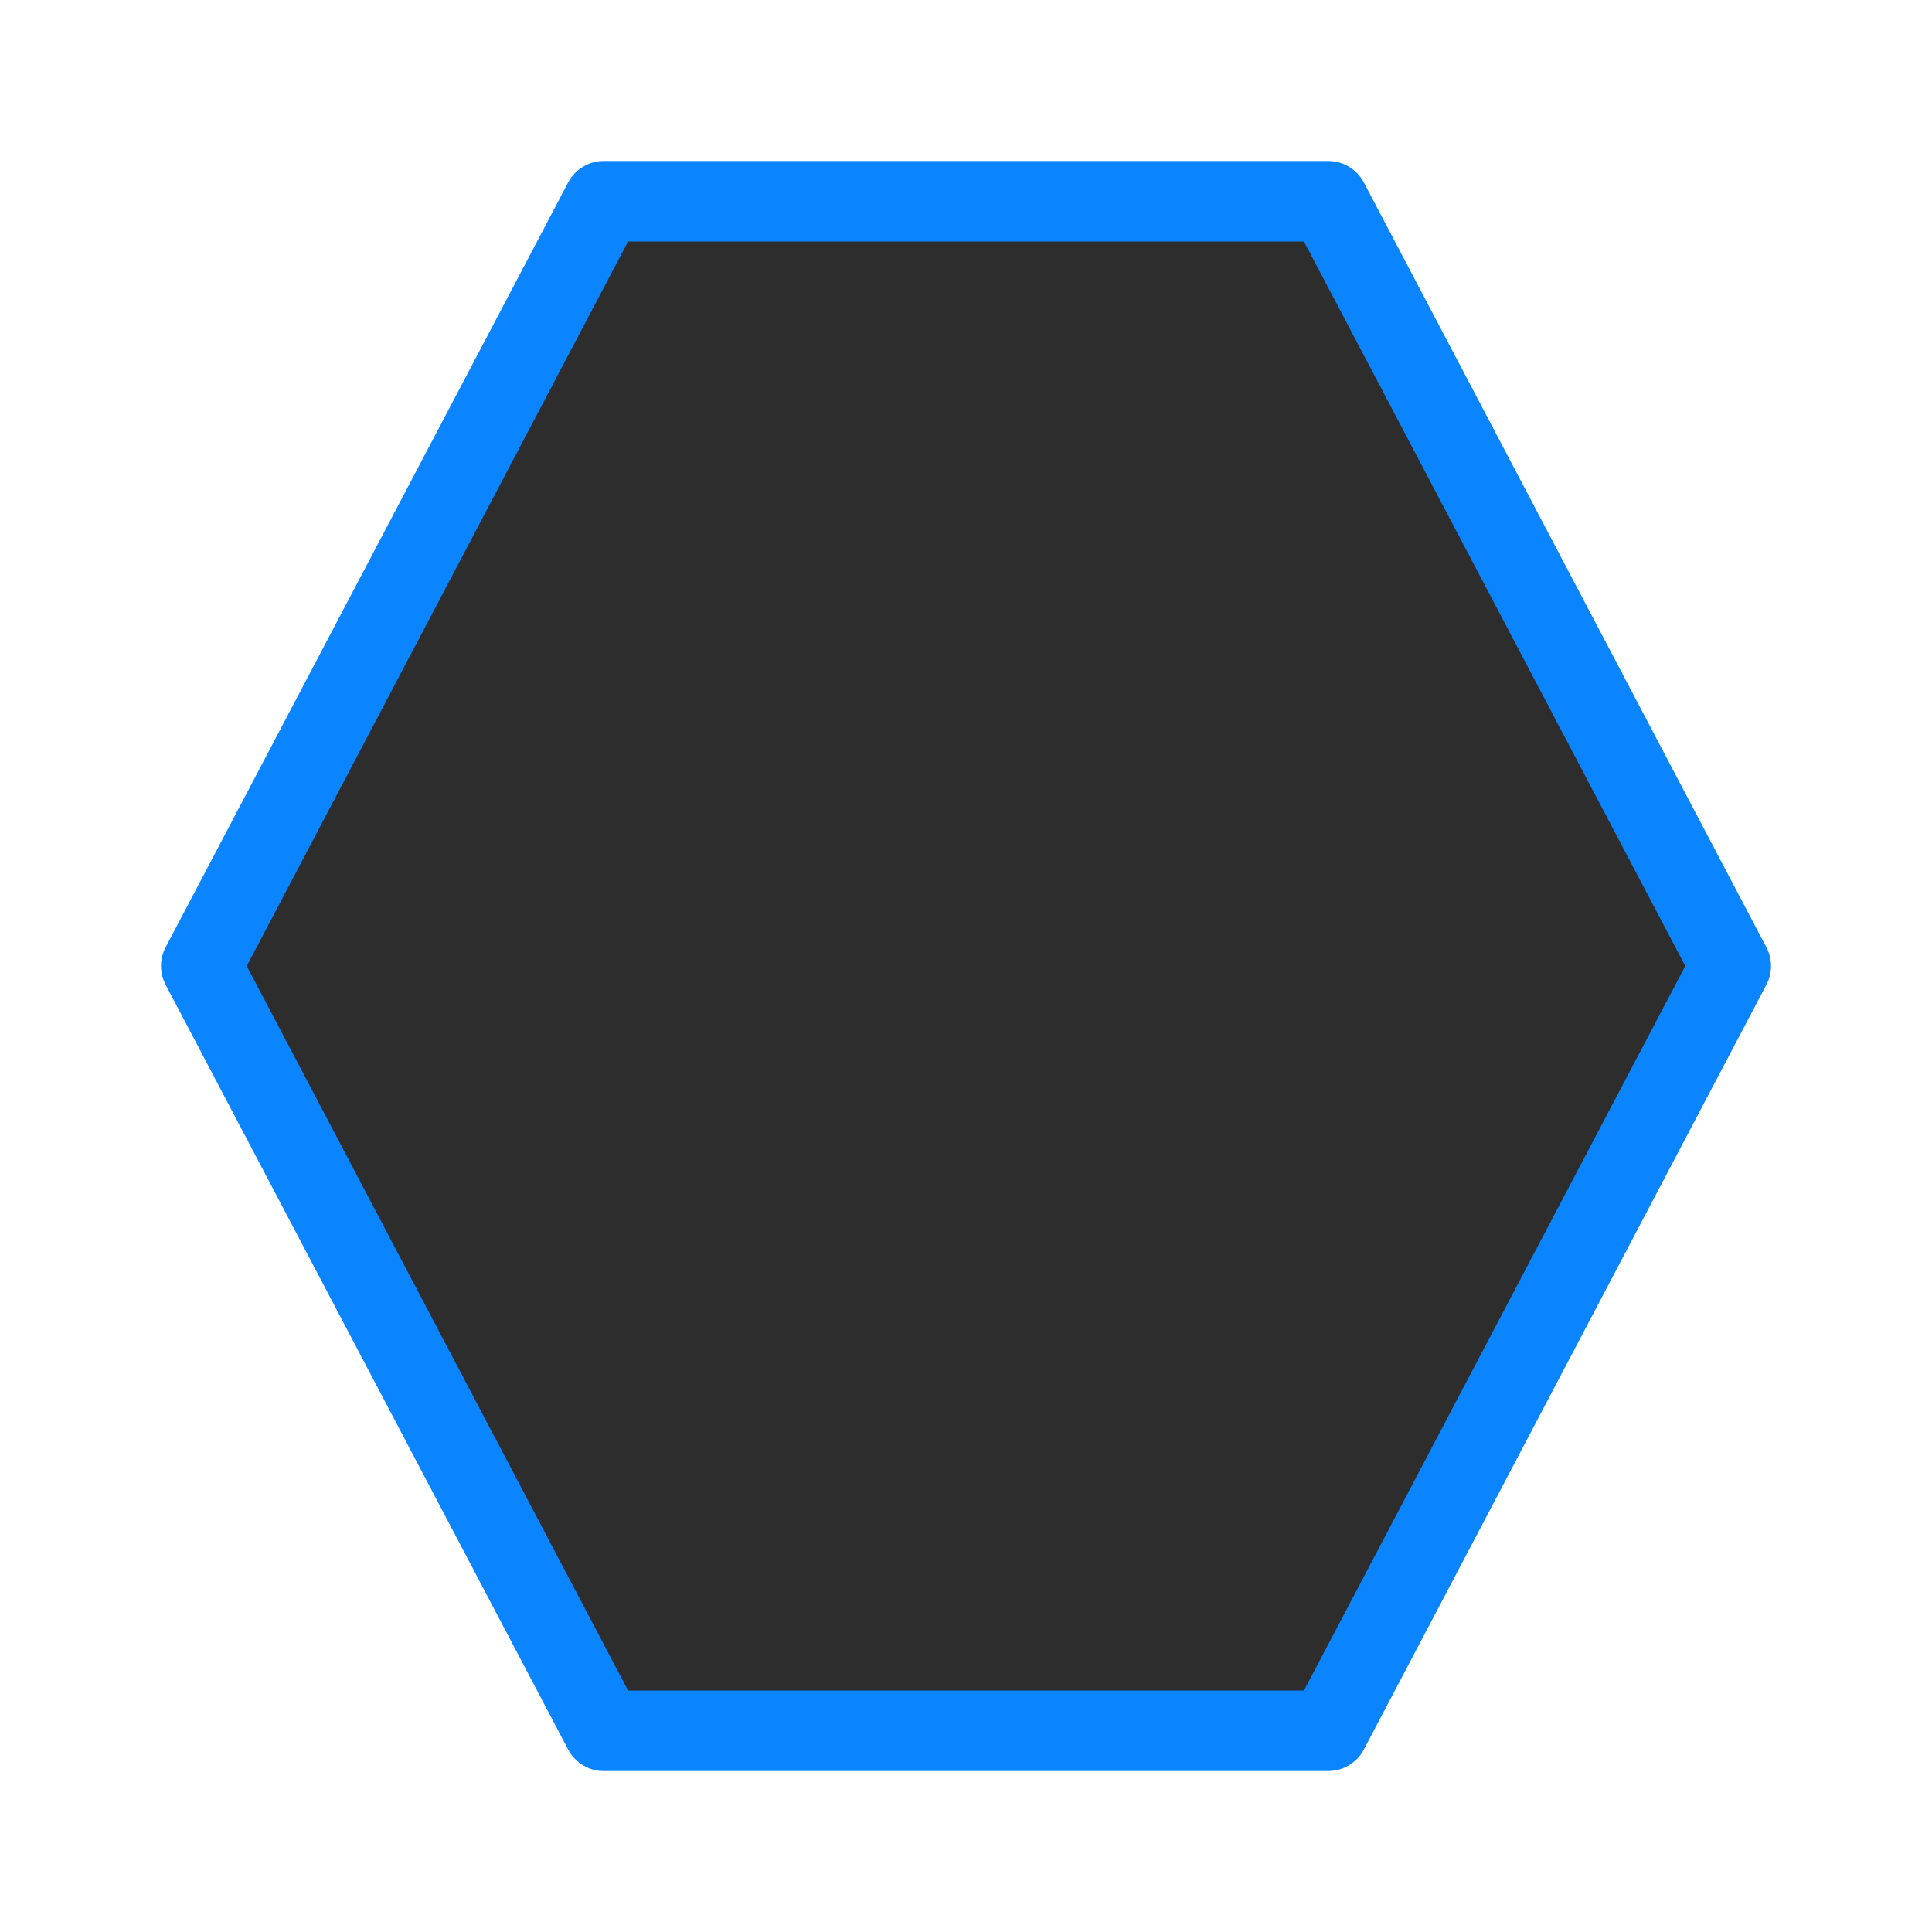 <svg viewBox="0 0 24 24" xmlns="http://www.w3.org/2000/svg" xmlns:xlink="http://www.w3.org/1999/xlink"><linearGradient id="a" gradientUnits="userSpaceOnUse" x1="7.5" x2="7.5" y1="21.5" y2="2.5"><stop offset="0" stop-color="#2d2d2d"/><stop offset="1" stop-color="#2d2d2d"/></linearGradient><path d="m7.5 2.5-5 9.5 5 9.5h9l5-9.5-5-9.5z" fill="url(#a)" stroke="#0a84ff" stroke-linecap="round" stroke-linejoin="round"/></svg>